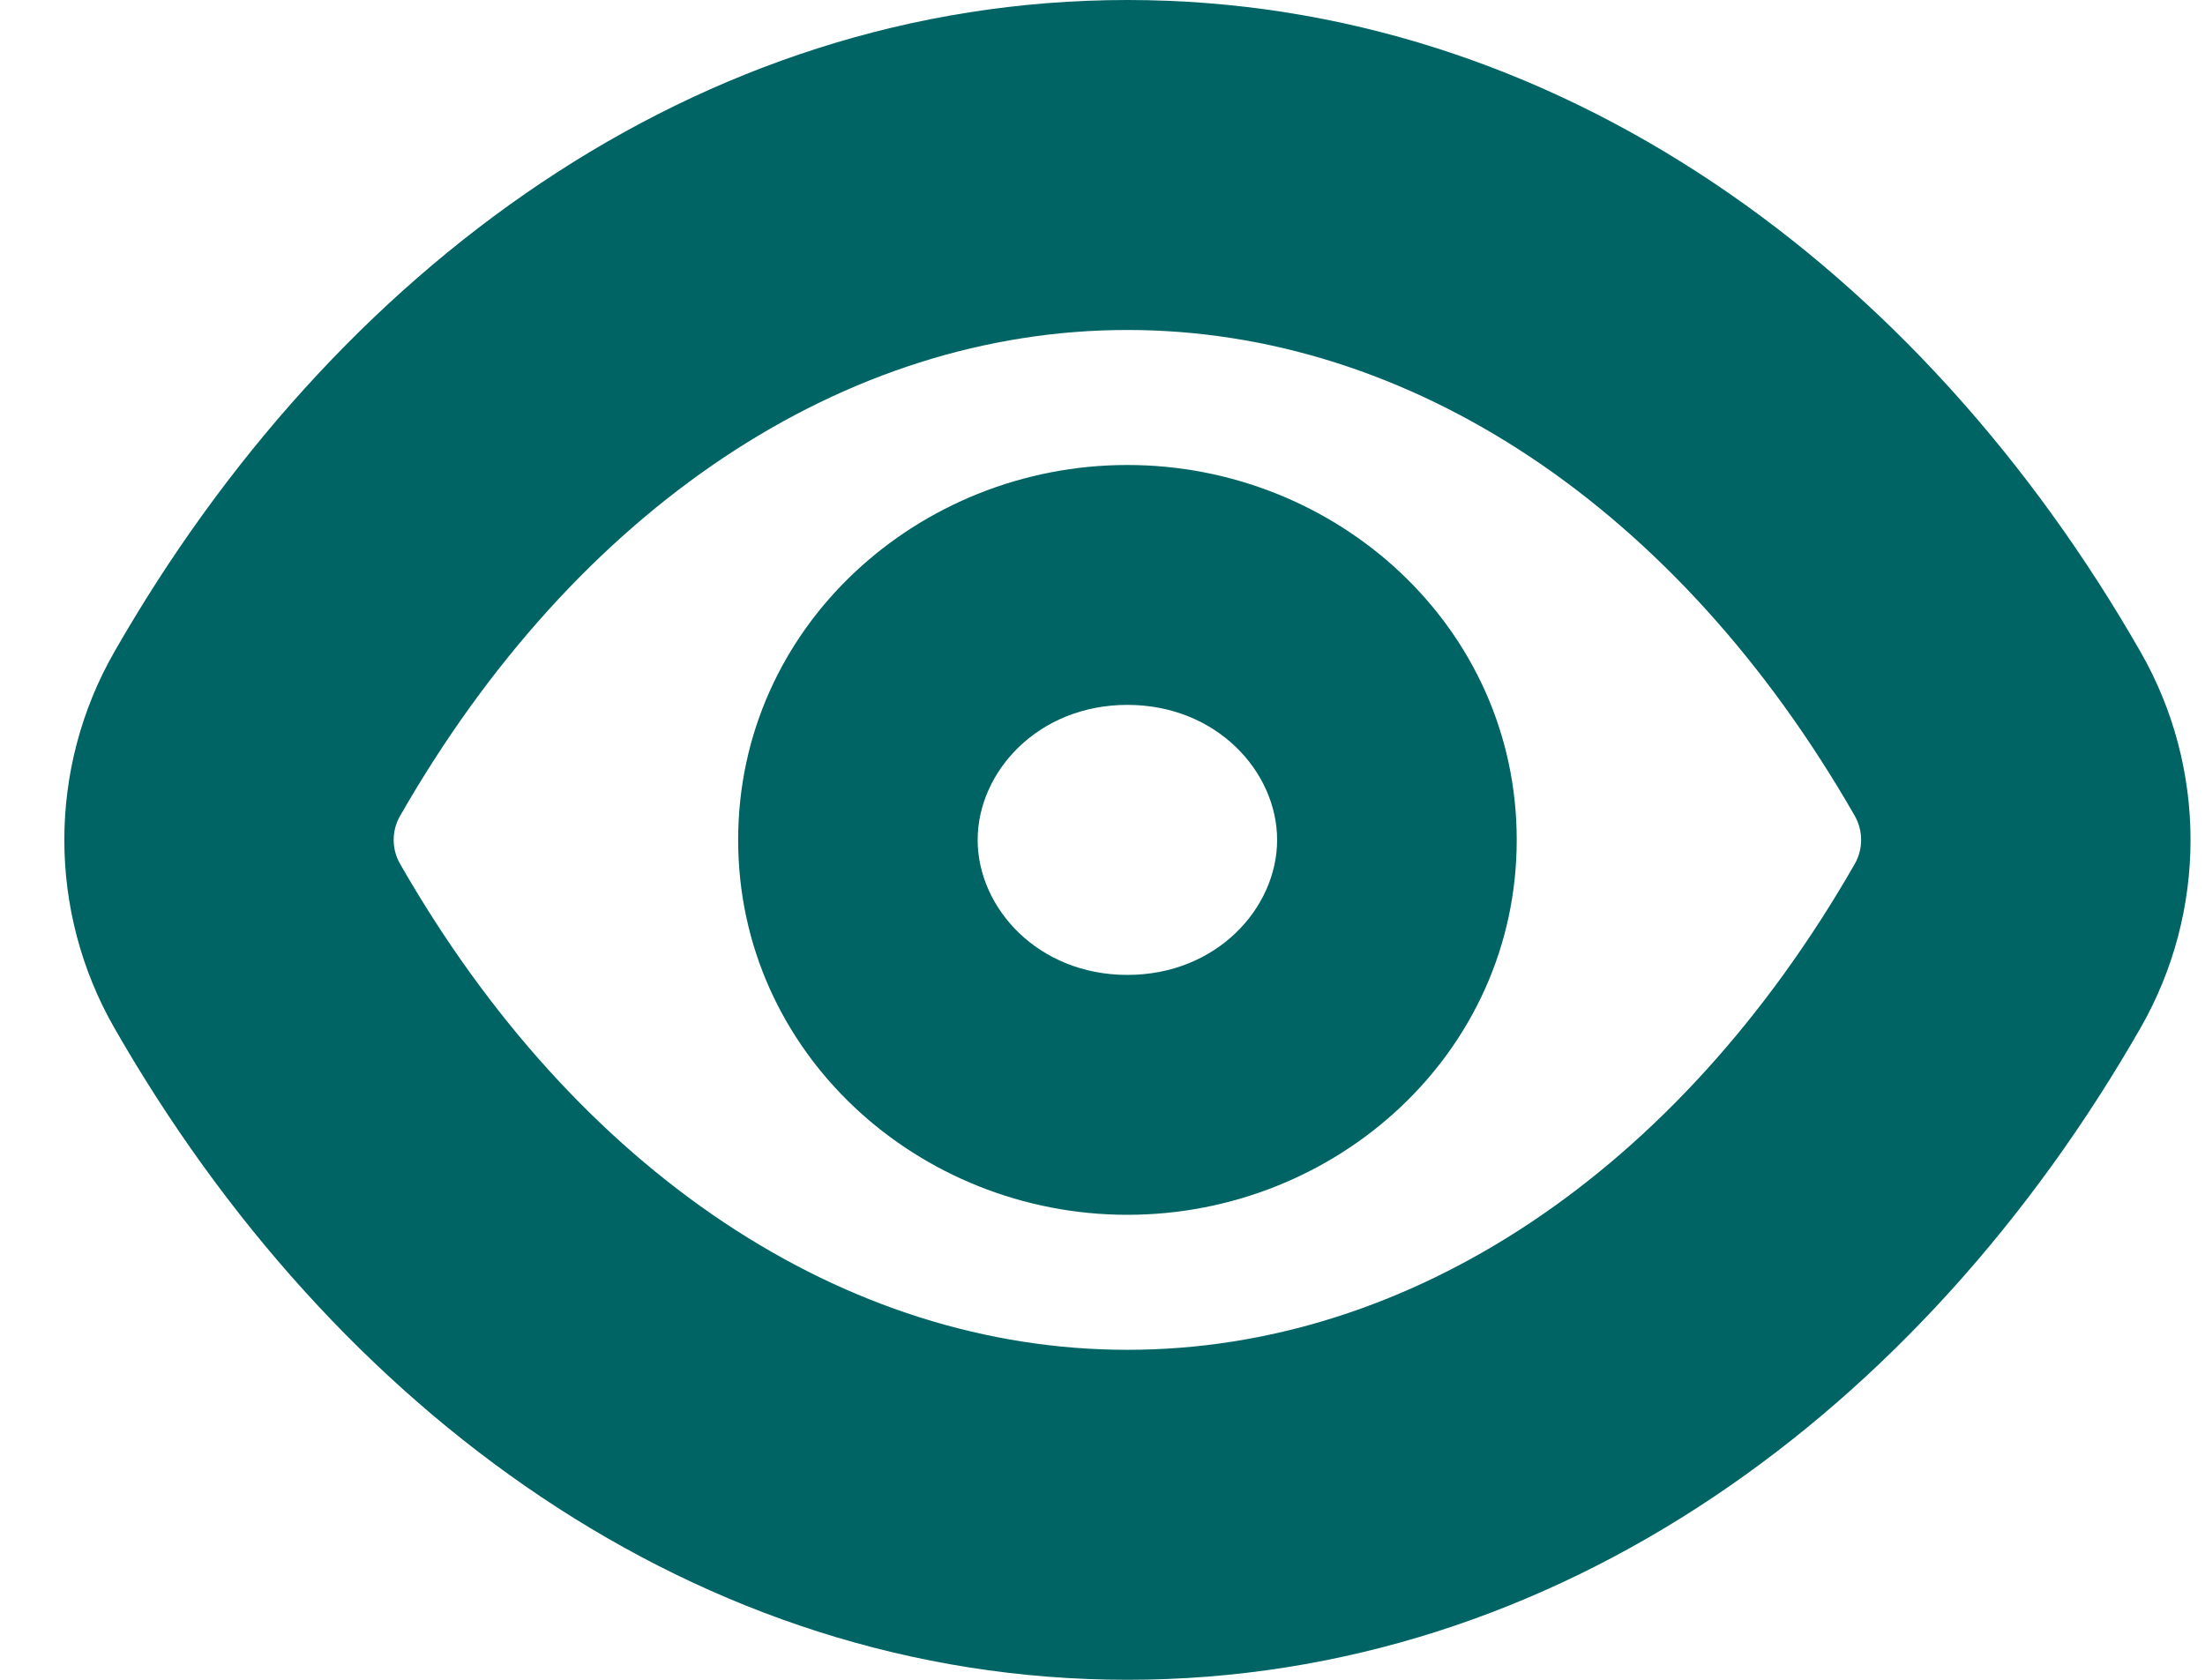 <svg width="21" height="16" viewBox="0 0 21 16" fill="none" xmlns="http://www.w3.org/2000/svg">
<path fill-rule="evenodd" clip-rule="evenodd" d="M10.737 4.429C8.752 4.429 7.03 5.967 7.03 8C7.03 10.033 8.752 11.571 10.737 11.571C12.723 11.571 14.445 10.033 14.445 8C14.445 5.967 12.723 4.429 10.737 4.429ZM9.311 8C9.311 7.351 9.887 6.714 10.737 6.714C11.587 6.714 12.163 7.351 12.163 8C12.163 8.649 11.587 9.286 10.737 9.286C9.887 9.286 9.311 8.649 9.311 8Z" fill="#006464"/>
<path fill-rule="evenodd" clip-rule="evenodd" d="M10.737 0C6.637 0 3.171 2.571 1.089 6.209C0.454 7.318 0.454 8.682 1.089 9.791C3.171 13.429 6.637 16 10.737 16C14.837 16 18.304 13.429 20.386 9.791C21.021 8.682 21.021 7.318 20.386 6.209C18.304 2.571 14.837 0 10.737 0ZM3.81 7.772C5.493 4.832 8.05 3.143 10.737 3.143C13.425 3.143 15.981 4.832 17.665 7.772C17.745 7.913 17.745 8.087 17.665 8.228C15.981 11.168 13.425 12.857 10.737 12.857C8.05 12.857 5.493 11.168 3.81 8.228C3.729 8.087 3.729 7.913 3.81 7.772Z" fill="#006464"/>
</svg>
